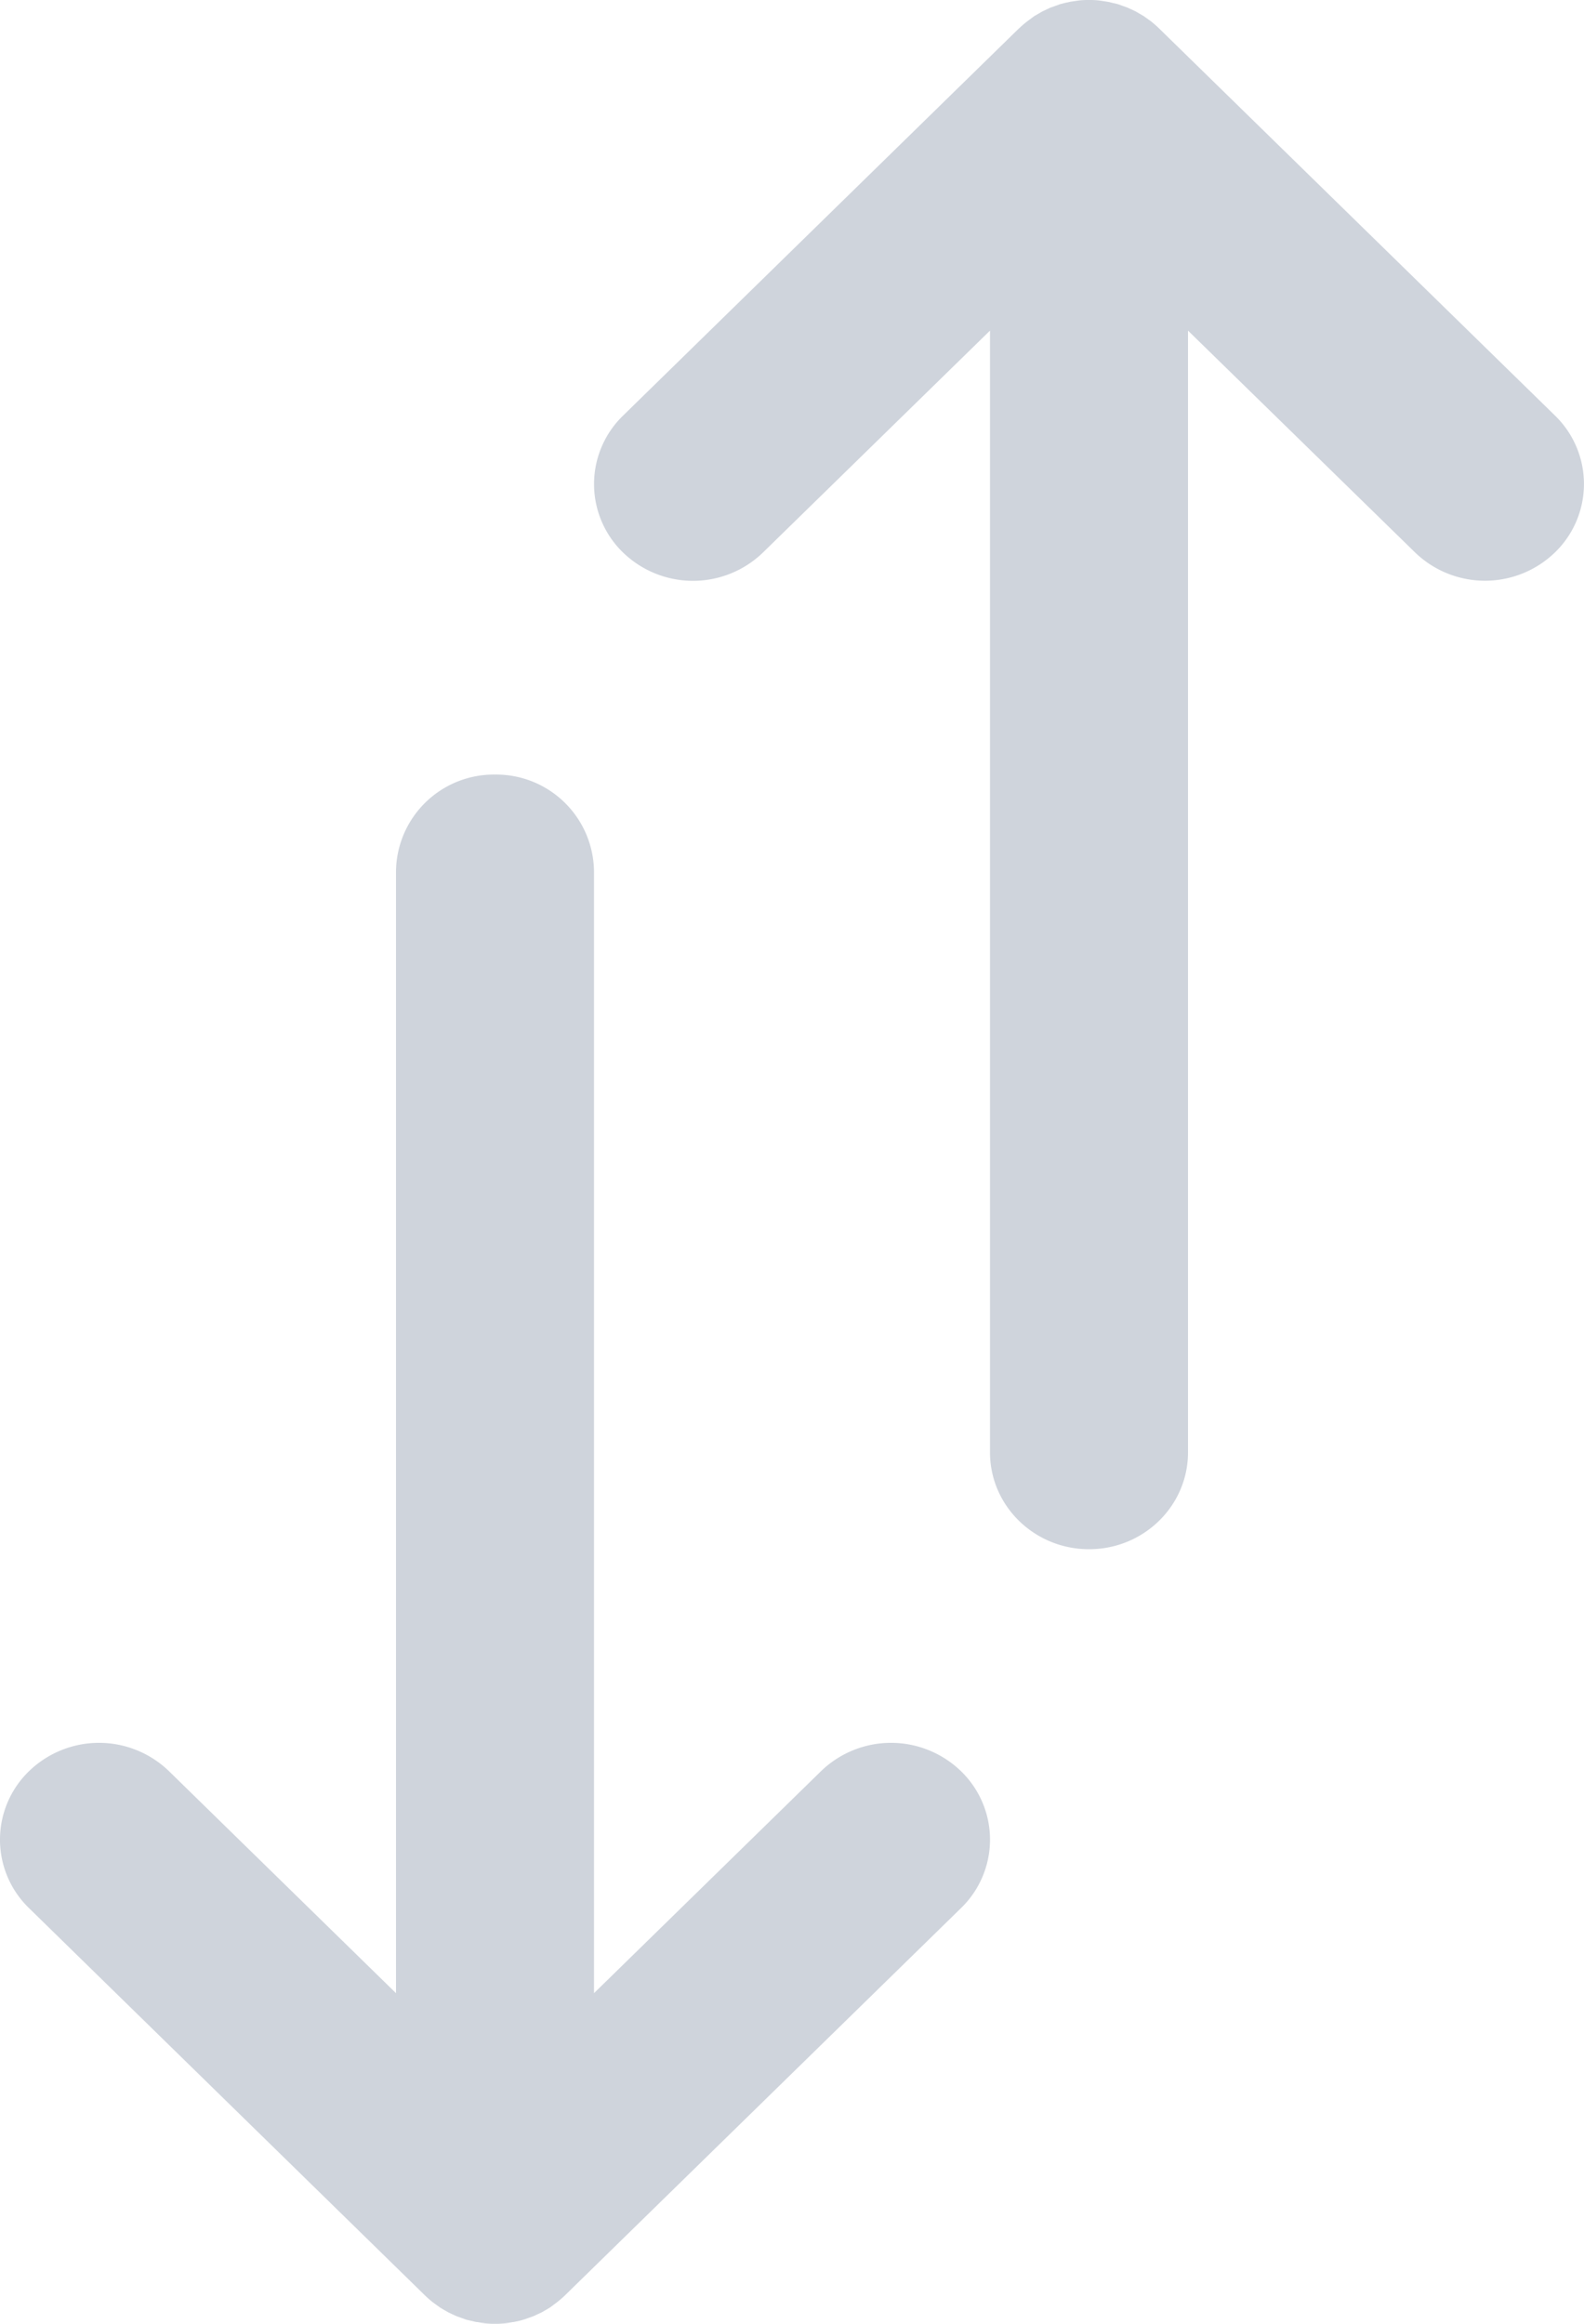 <svg width="15" height="22" fill="none" xmlns="http://www.w3.org/2000/svg"><path d="M5.625 18.87V8.25a.927.927 0 0 0-.938-.917.927.927 0 0 0-.937.917v10.62L1.6 16.768a.953.953 0 0 0-1.325 0 .902.902 0 0 0 0 1.297l3.75 3.667a.932.932 0 0 0 .068.06l.034.025.04.029.04.024.039.022.042.02.04.018.043.015.044.016.043.01.046.011.05.008.041.006a.97.97 0 0 0 .185 0l.041-.006.05-.008.046-.01c.014-.004.029-.007.043-.012.015-.004.03-.01.044-.015l.042-.015c.014-.005.027-.012.04-.018l.043-.02.038-.022.041-.024.04-.03a.915.915 0 0 0 .102-.085l3.75-3.666a.902.902 0 0 0 0-1.297.953.953 0 0 0-1.325 0l-2.15 2.102ZM10.907.208c-.011-.01-.023-.017-.034-.025l-.04-.029-.041-.024-.038-.022-.042-.02-.04-.018-.043-.015-.044-.016-.043-.01-.046-.011-.05-.008-.041-.006a.964.964 0 0 0-.185 0l-.041.006c-.017.003-.033.004-.05.008l-.046.01-.043.011-.044.016-.042.015c-.014.005-.027.012-.04.018l-.043.02-.038.022-.041.024-.04.03a.932.932 0 0 0-.101.084H9.65L5.9 3.935a.902.902 0 0 0 0 1.296.953.953 0 0 0 1.325 0l2.15-2.101v10.62c0 .506.42.917.938.917.517 0 .937-.41.937-.917V3.13l2.15 2.1a.953.953 0 0 0 1.325 0 .902.902 0 0 0 0-1.296L10.975.268a.945.945 0 0 0-.068-.06Z" fill="#CFD4DC"/></svg>